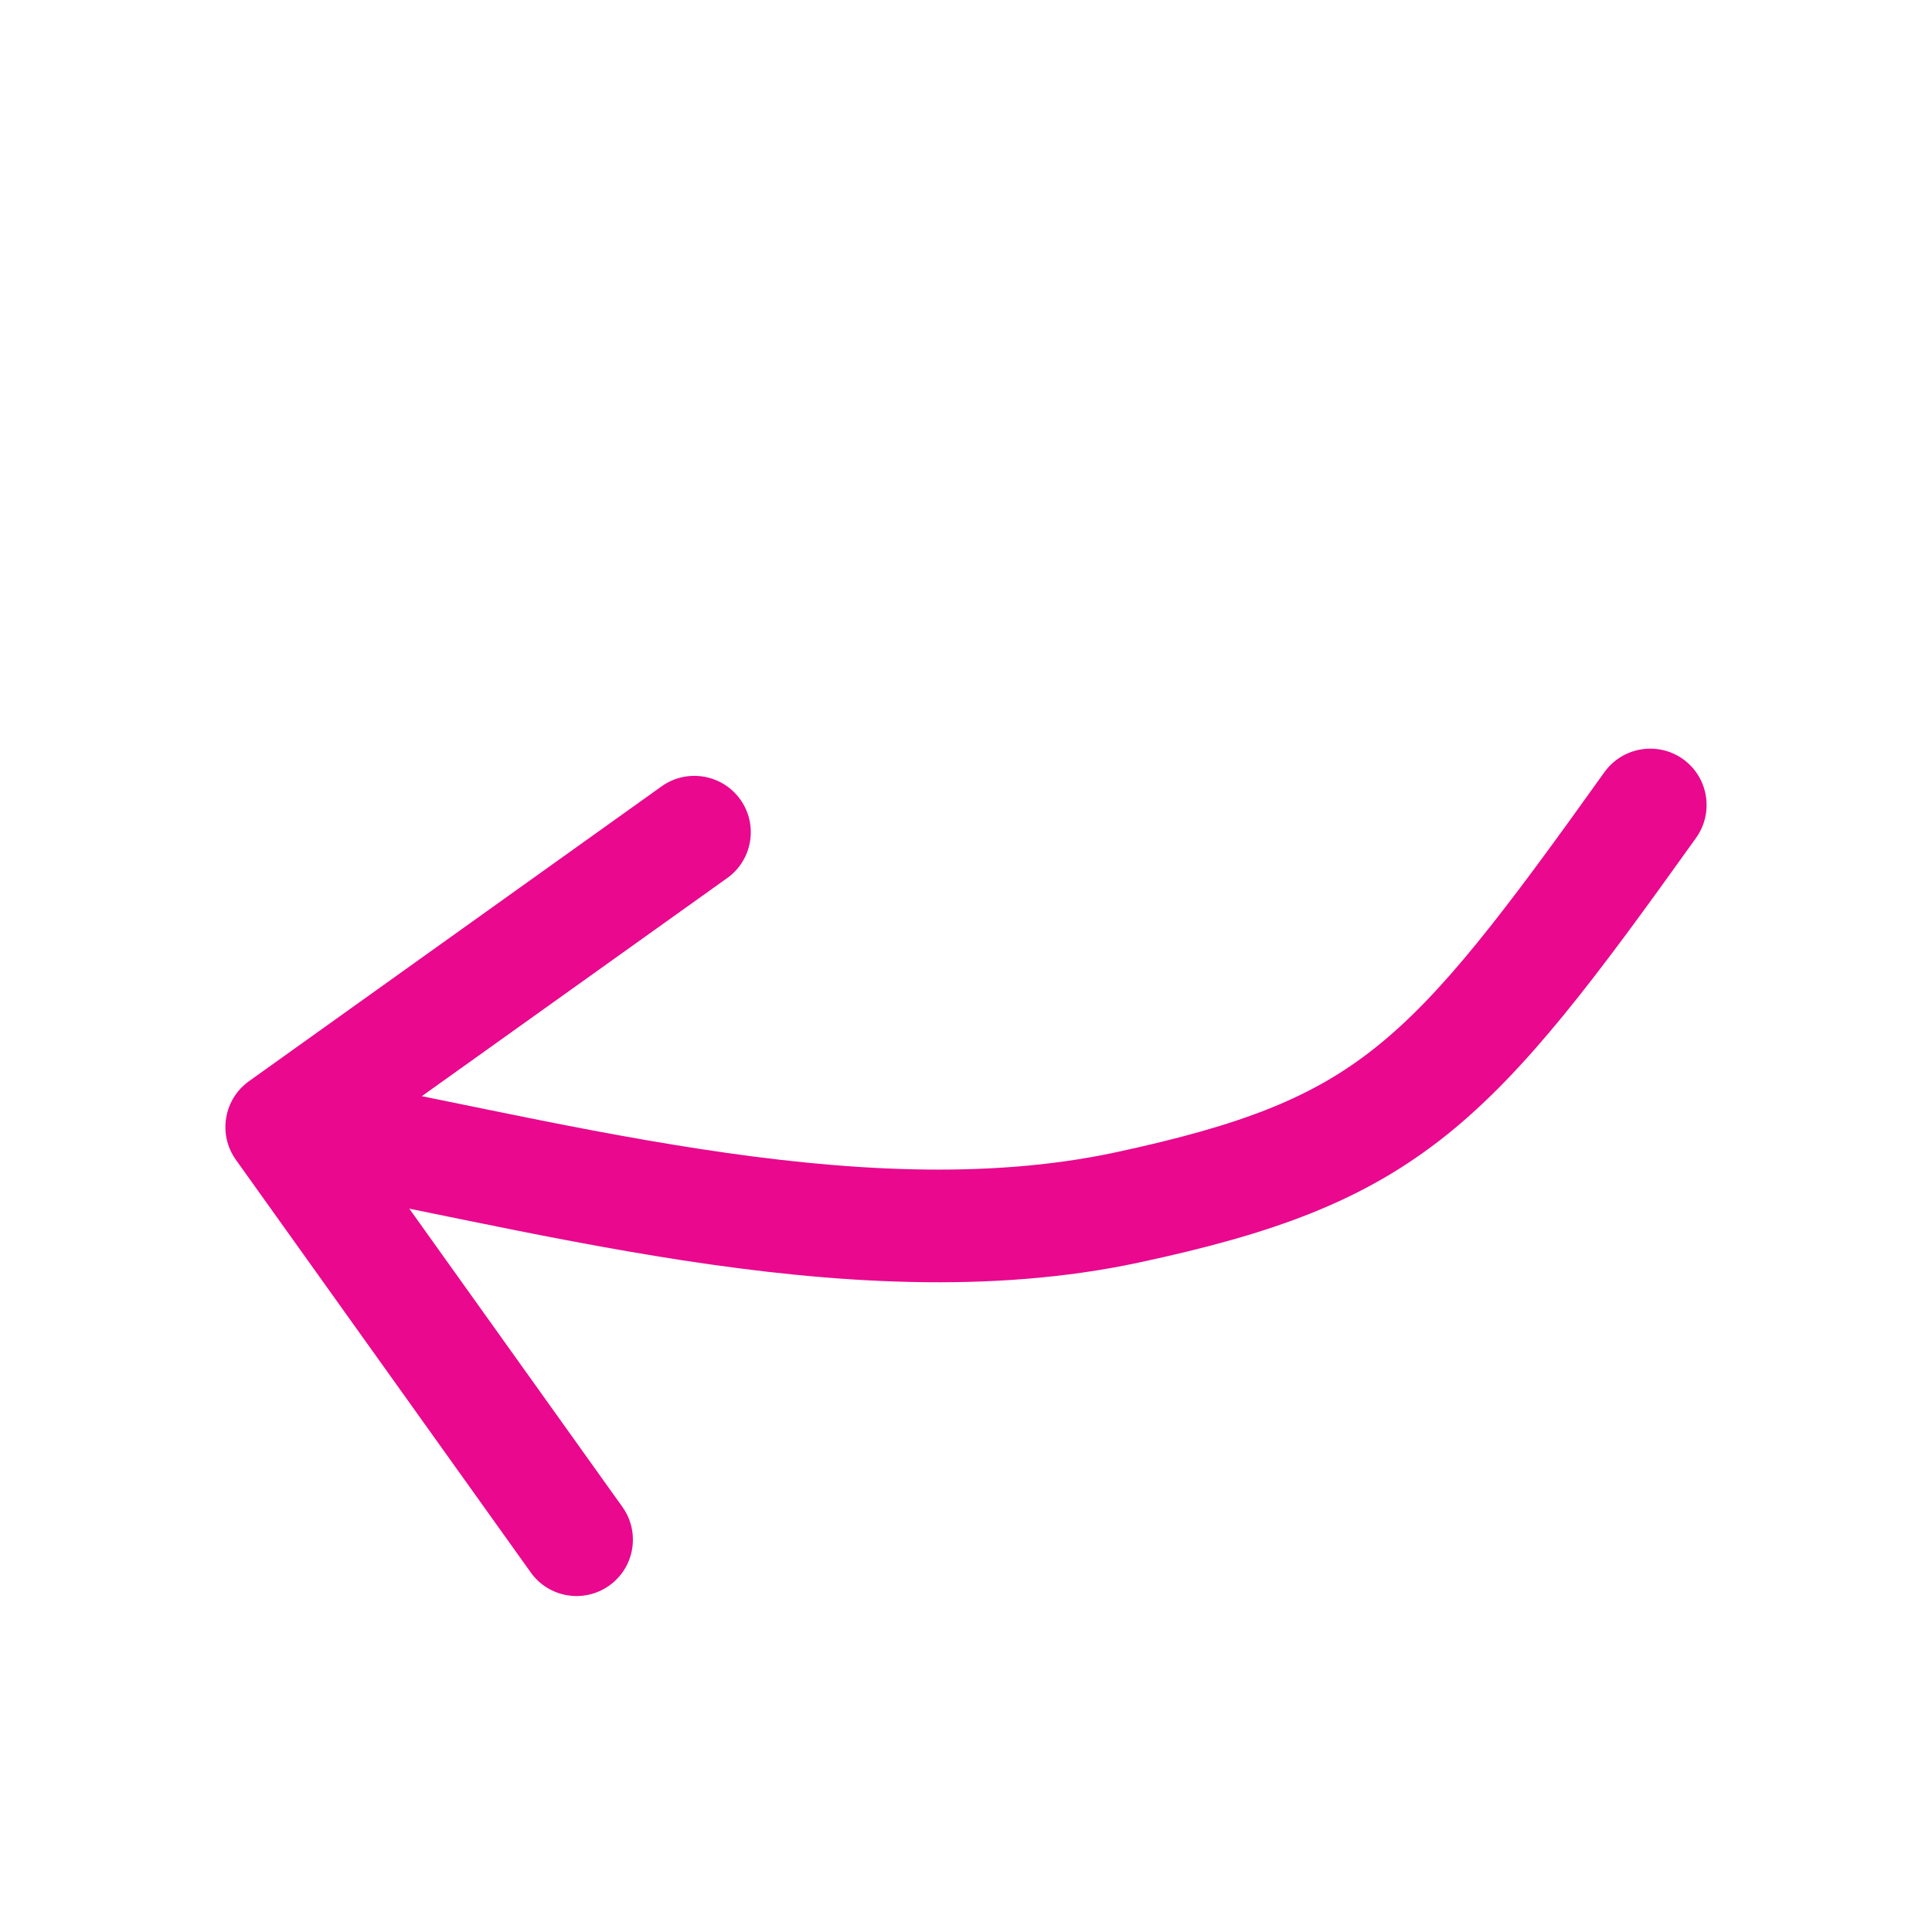<svg width="100%" height="100%" viewBox="0 0 24 24" fill="none" xmlns="http://www.w3.org/2000/svg">
<path d="M21.07 10.407C21.294 10.092 21.221 9.655 20.907 9.43C20.592 9.206 20.155 9.279 19.93 9.593L21.07 10.407ZM14 15L14.147 15.684L14 15ZM3.093 13.431C2.779 13.655 2.706 14.092 2.93 14.407L6.593 19.533C6.817 19.848 7.254 19.921 7.569 19.696C7.884 19.471 7.956 19.034 7.732 18.72L4.476 14.163L9.033 10.908C9.348 10.683 9.421 10.246 9.196 9.931C8.971 9.617 8.534 9.544 8.219 9.768L3.093 13.431ZM19.93 9.593C18.667 11.362 17.913 12.351 17.098 13.004C16.318 13.629 15.443 13.975 13.853 14.316L14.147 15.684C15.82 15.326 16.944 14.921 17.974 14.096C18.968 13.299 19.833 12.138 21.07 10.407L19.93 9.593ZM13.853 14.316C12.257 14.658 10.481 14.548 8.691 14.272C7.799 14.135 6.918 13.96 6.062 13.785C5.213 13.612 4.381 13.437 3.615 13.31L3.385 14.691C4.119 14.813 4.919 14.981 5.782 15.157C6.639 15.332 7.55 15.513 8.478 15.656C10.327 15.94 12.302 16.08 14.147 15.684L13.853 14.316Z" fill="#E9088E"></path>
</svg>